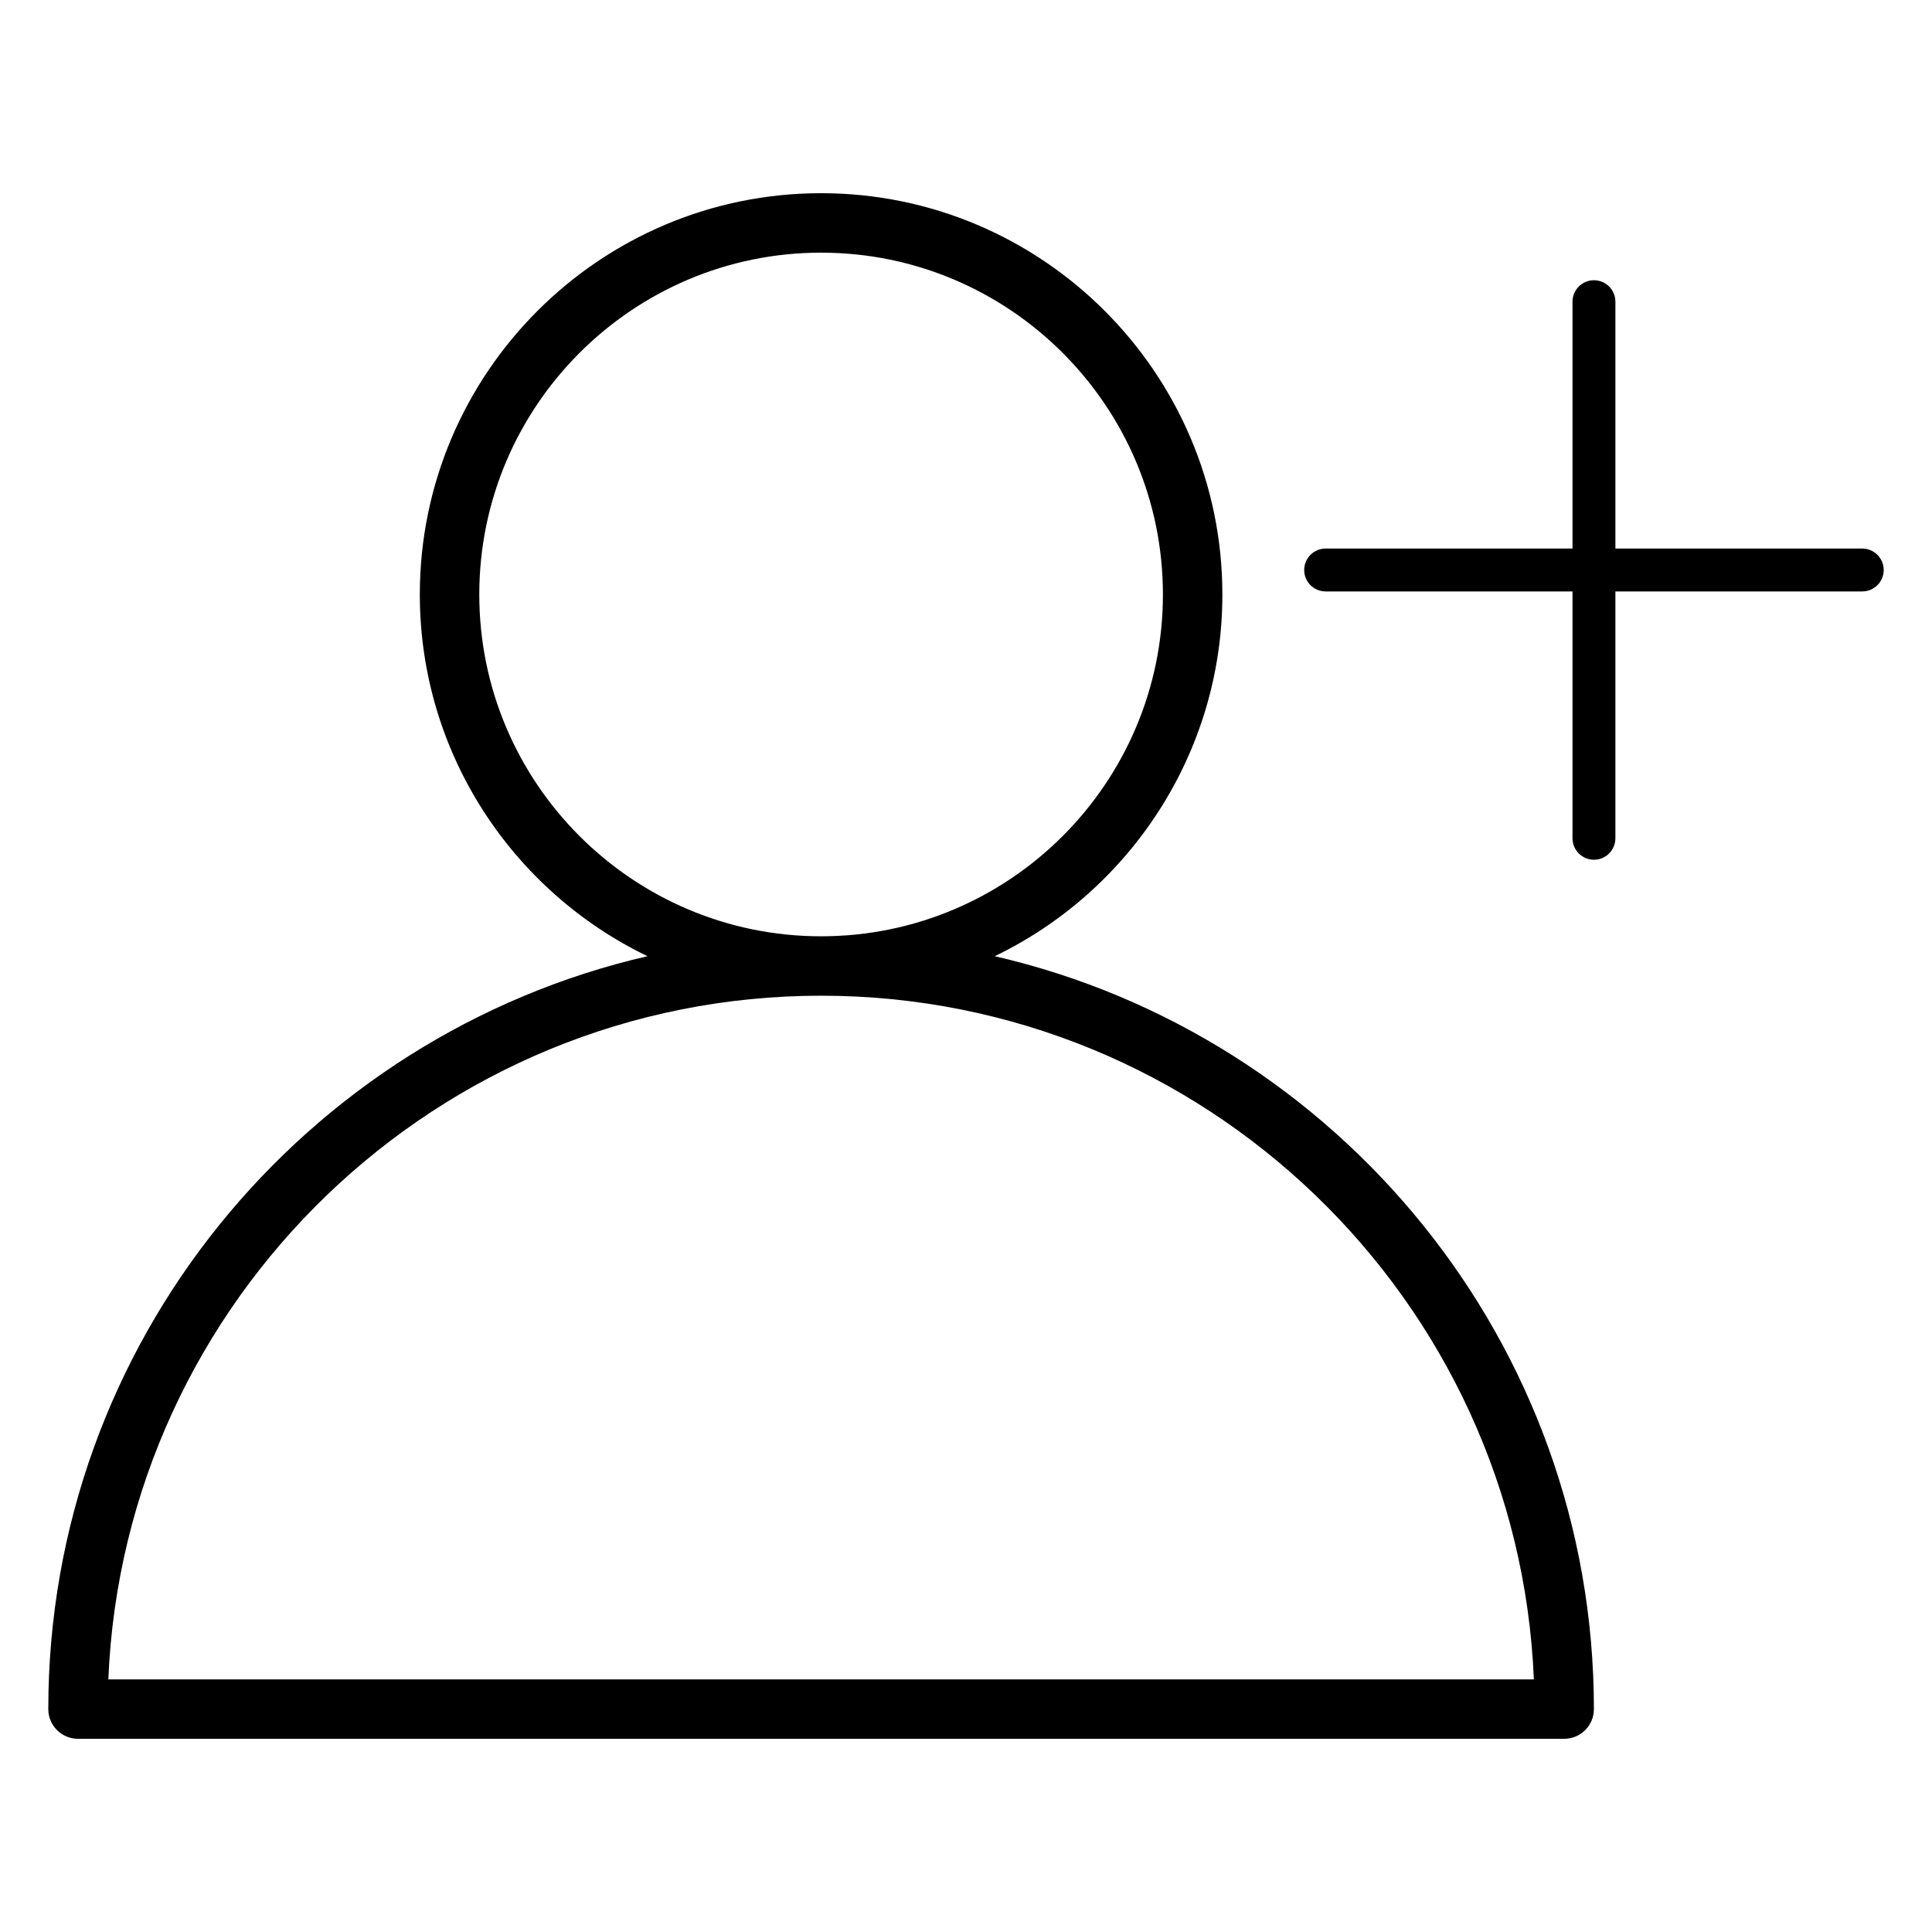 <?xml version="1.0" encoding="utf-8"?>
<!-- Generator: Adobe Illustrator 16.0.0, SVG Export Plug-In . SVG Version: 6.00 Build 0)  -->
<!DOCTYPE svg PUBLIC "-//W3C//DTD SVG 1.1//EN" "http://www.w3.org/Graphics/SVG/1.1/DTD/svg11.dtd">
<svg version="1.1" id="Layer_1" xmlns="http://www.w3.org/2000/svg" xmlns:xlink="http://www.w3.org/1999/xlink" x="0px" y="0px"
	 width="40px" height="40px" viewBox="0 0 40 40" enable-background="new 0 0 40 40" xml:space="preserve">
<g>
	<path d="M20.595,19.797c2.785-1.343,4.713-4.195,4.713-7.489C25.308,7.727,21.581,4,17,4s-8.308,3.727-8.308,8.308
		c0,3.294,1.928,6.146,4.713,7.489C6.309,21.433,1,27.799,1,35.385C1,35.725,1.275,36,1.615,36h30.77C32.725,36,33,35.725,33,35.385
		C33,27.799,27.691,21.433,20.595,19.797z M9.923,12.308c0-3.902,3.175-7.077,7.077-7.077s7.077,3.175,7.077,7.077
		S20.902,19.385,17,19.385S9.923,16.21,9.923,12.308z M2.243,34.77C2.567,26.91,9.063,20.615,17,20.615S31.433,26.91,31.757,34.77
		H2.243z"/>
	<path d="M38.556,11.357h-5.111V6.246c0-0.245-0.199-0.444-0.444-0.444s-0.444,0.199-0.444,0.444v5.111h-5.111
		c-0.245,0-0.444,0.199-0.444,0.444s0.199,0.444,0.444,0.444h5.111v5.111c0,0.245,0.199,0.444,0.444,0.444s0.444-0.199,0.444-0.444
		v-5.111h5.111c0.245,0,0.444-0.199,0.444-0.444S38.801,11.357,38.556,11.357z"/>
</g>
</svg>
